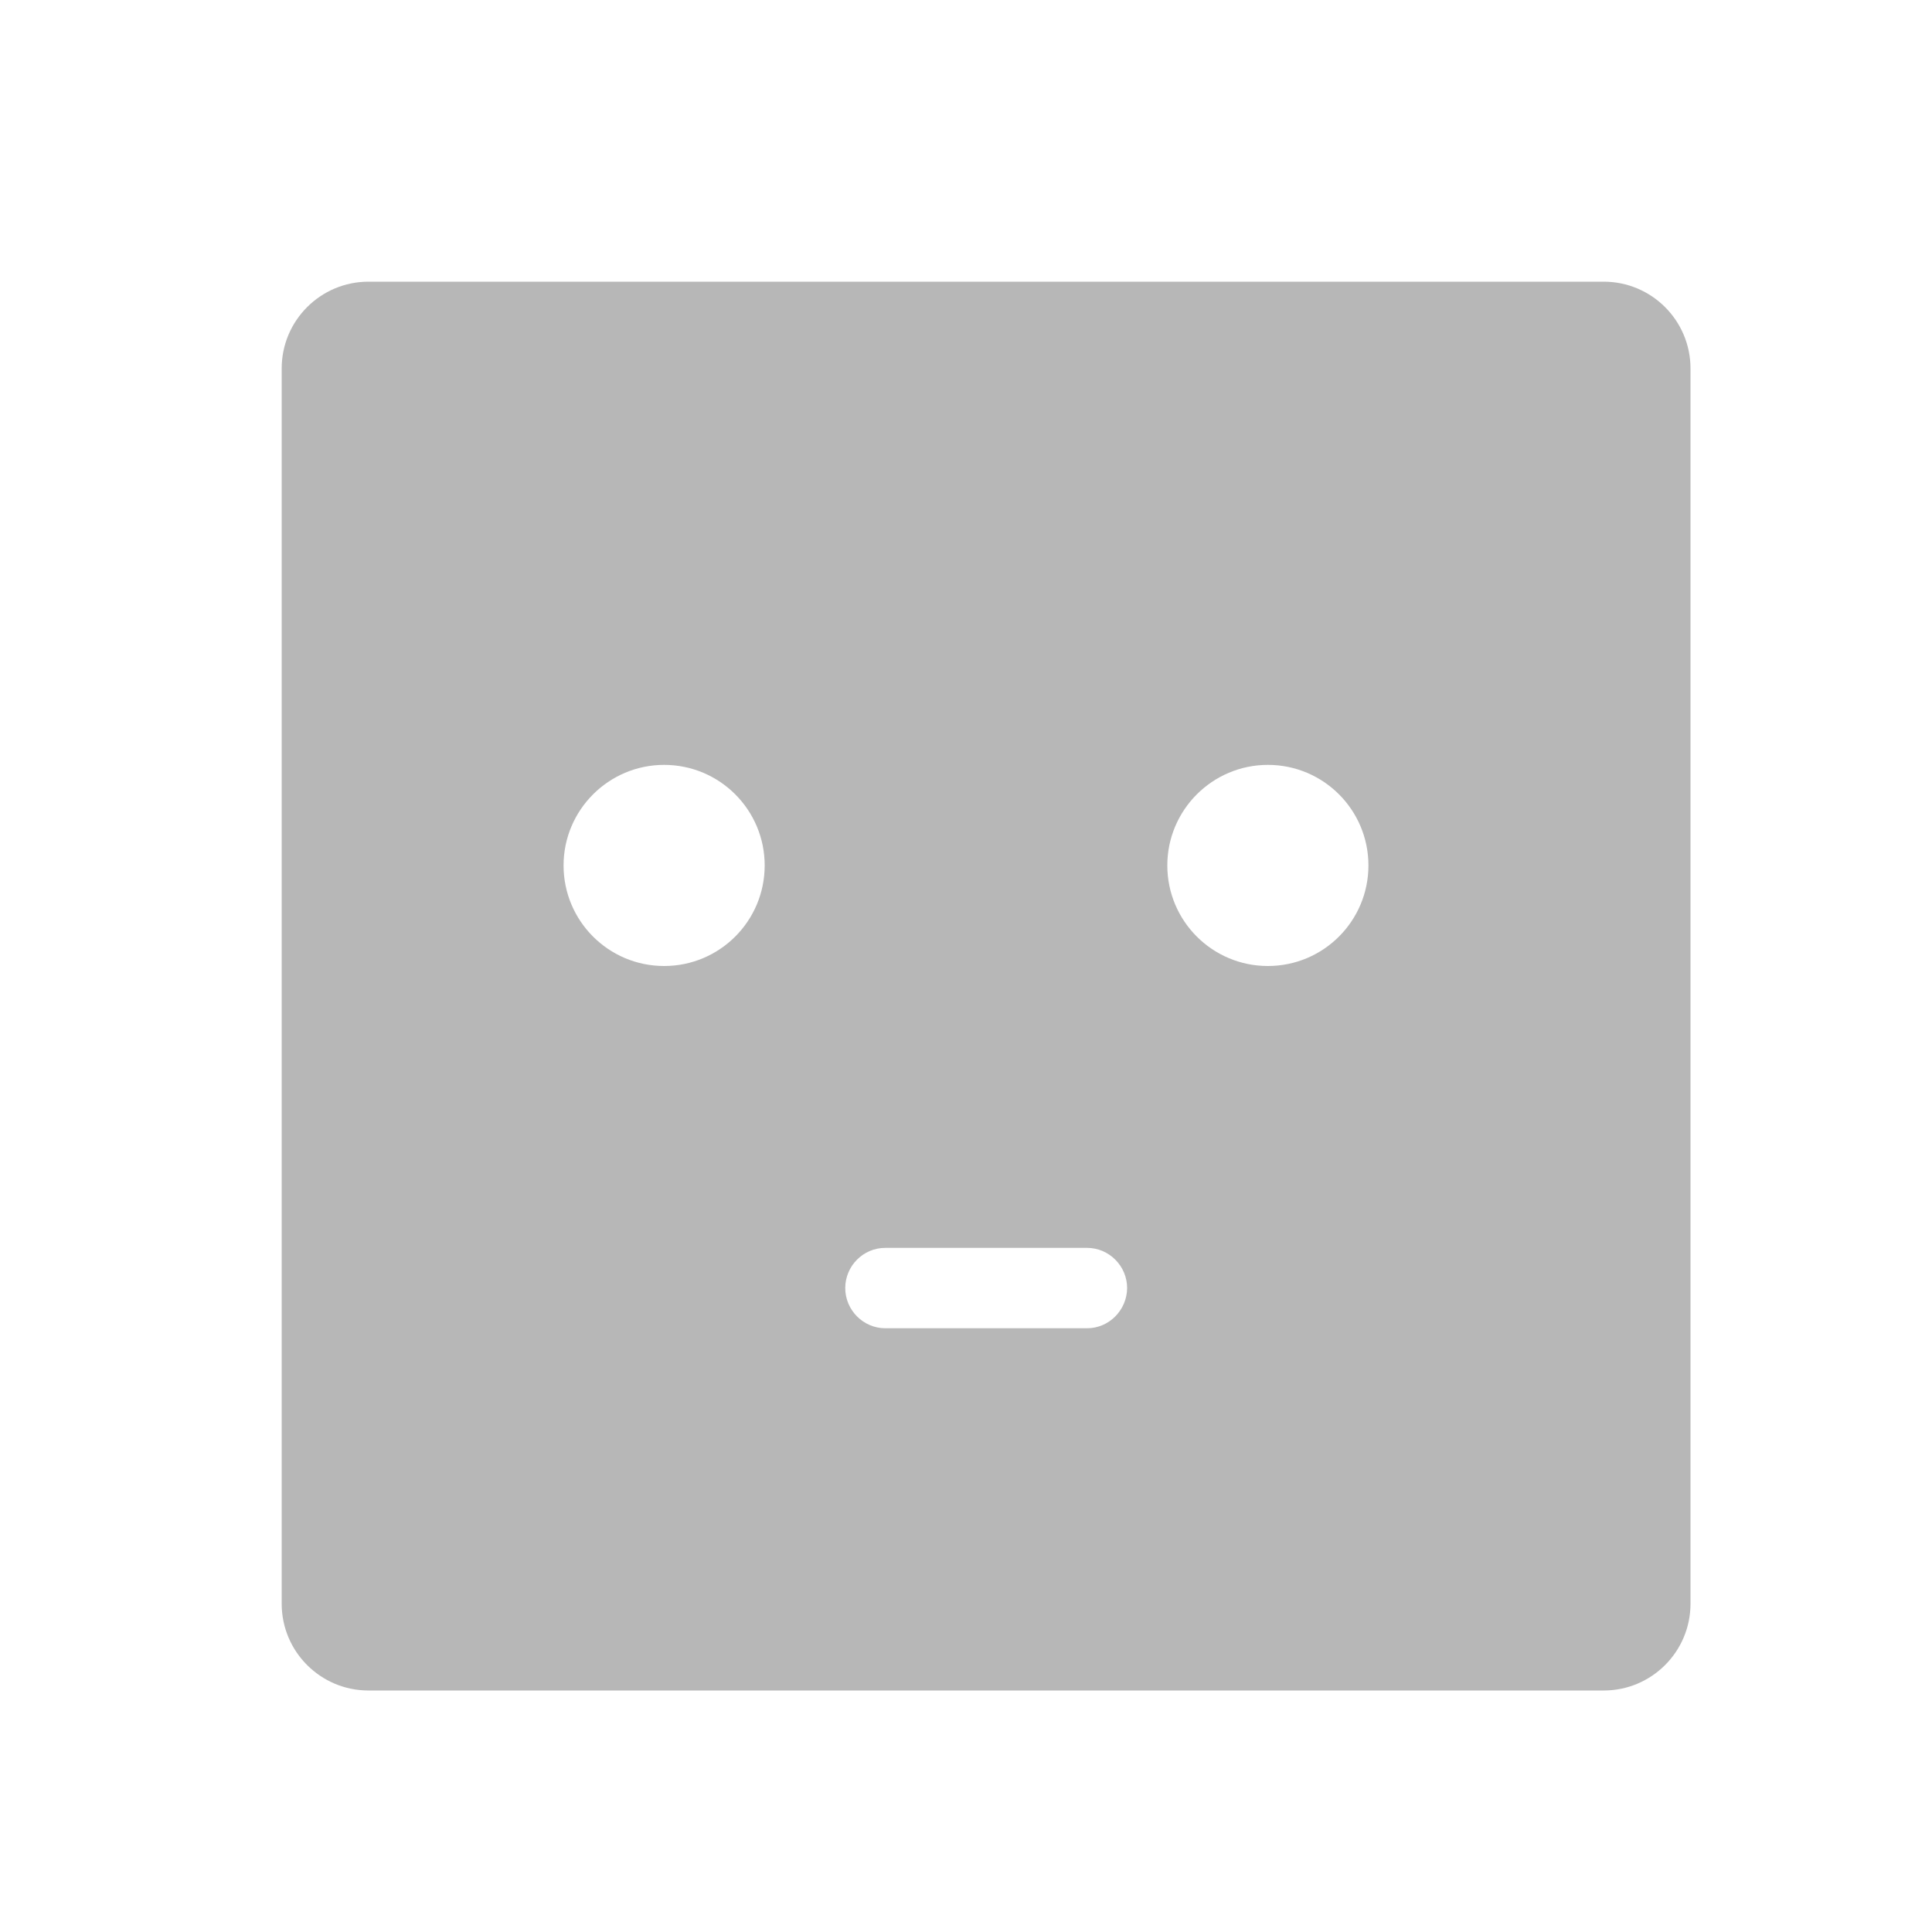 <svg width="40" height="40" viewBox="0 0 40 40" fill="none" xmlns="http://www.w3.org/2000/svg">
<path d="M33.203 5.832H7.629C6.637 5.832 5.832 6.637 5.832 7.629V33.203C5.832 34.195 6.637 35 7.629 35H33.203C34.195 35 35 34.195 35 33.203V7.629C35 6.637 34.195 5.832 33.203 5.832ZM13.75 20C12.598 20 11.668 19.066 11.668 17.918C11.668 16.77 12.602 15.836 13.75 15.836C14.902 15.836 15.832 16.77 15.832 17.918C15.832 19.066 14.902 20 13.75 20ZM22.508 27.5H18.328C17.875 27.5 17.5 27.125 17.5 26.668C17.5 26.211 17.871 25.836 18.328 25.836H22.508C22.961 25.836 23.336 26.211 23.336 26.668C23.332 27.125 22.961 27.5 22.508 27.5ZM26.25 20C25.098 20 24.168 19.066 24.168 17.918C24.168 16.77 25.102 15.836 26.25 15.836C27.402 15.836 28.332 16.77 28.332 17.918C28.332 19.066 27.402 20 26.25 20Z" fill="#B7B7B7"/>
</svg>
